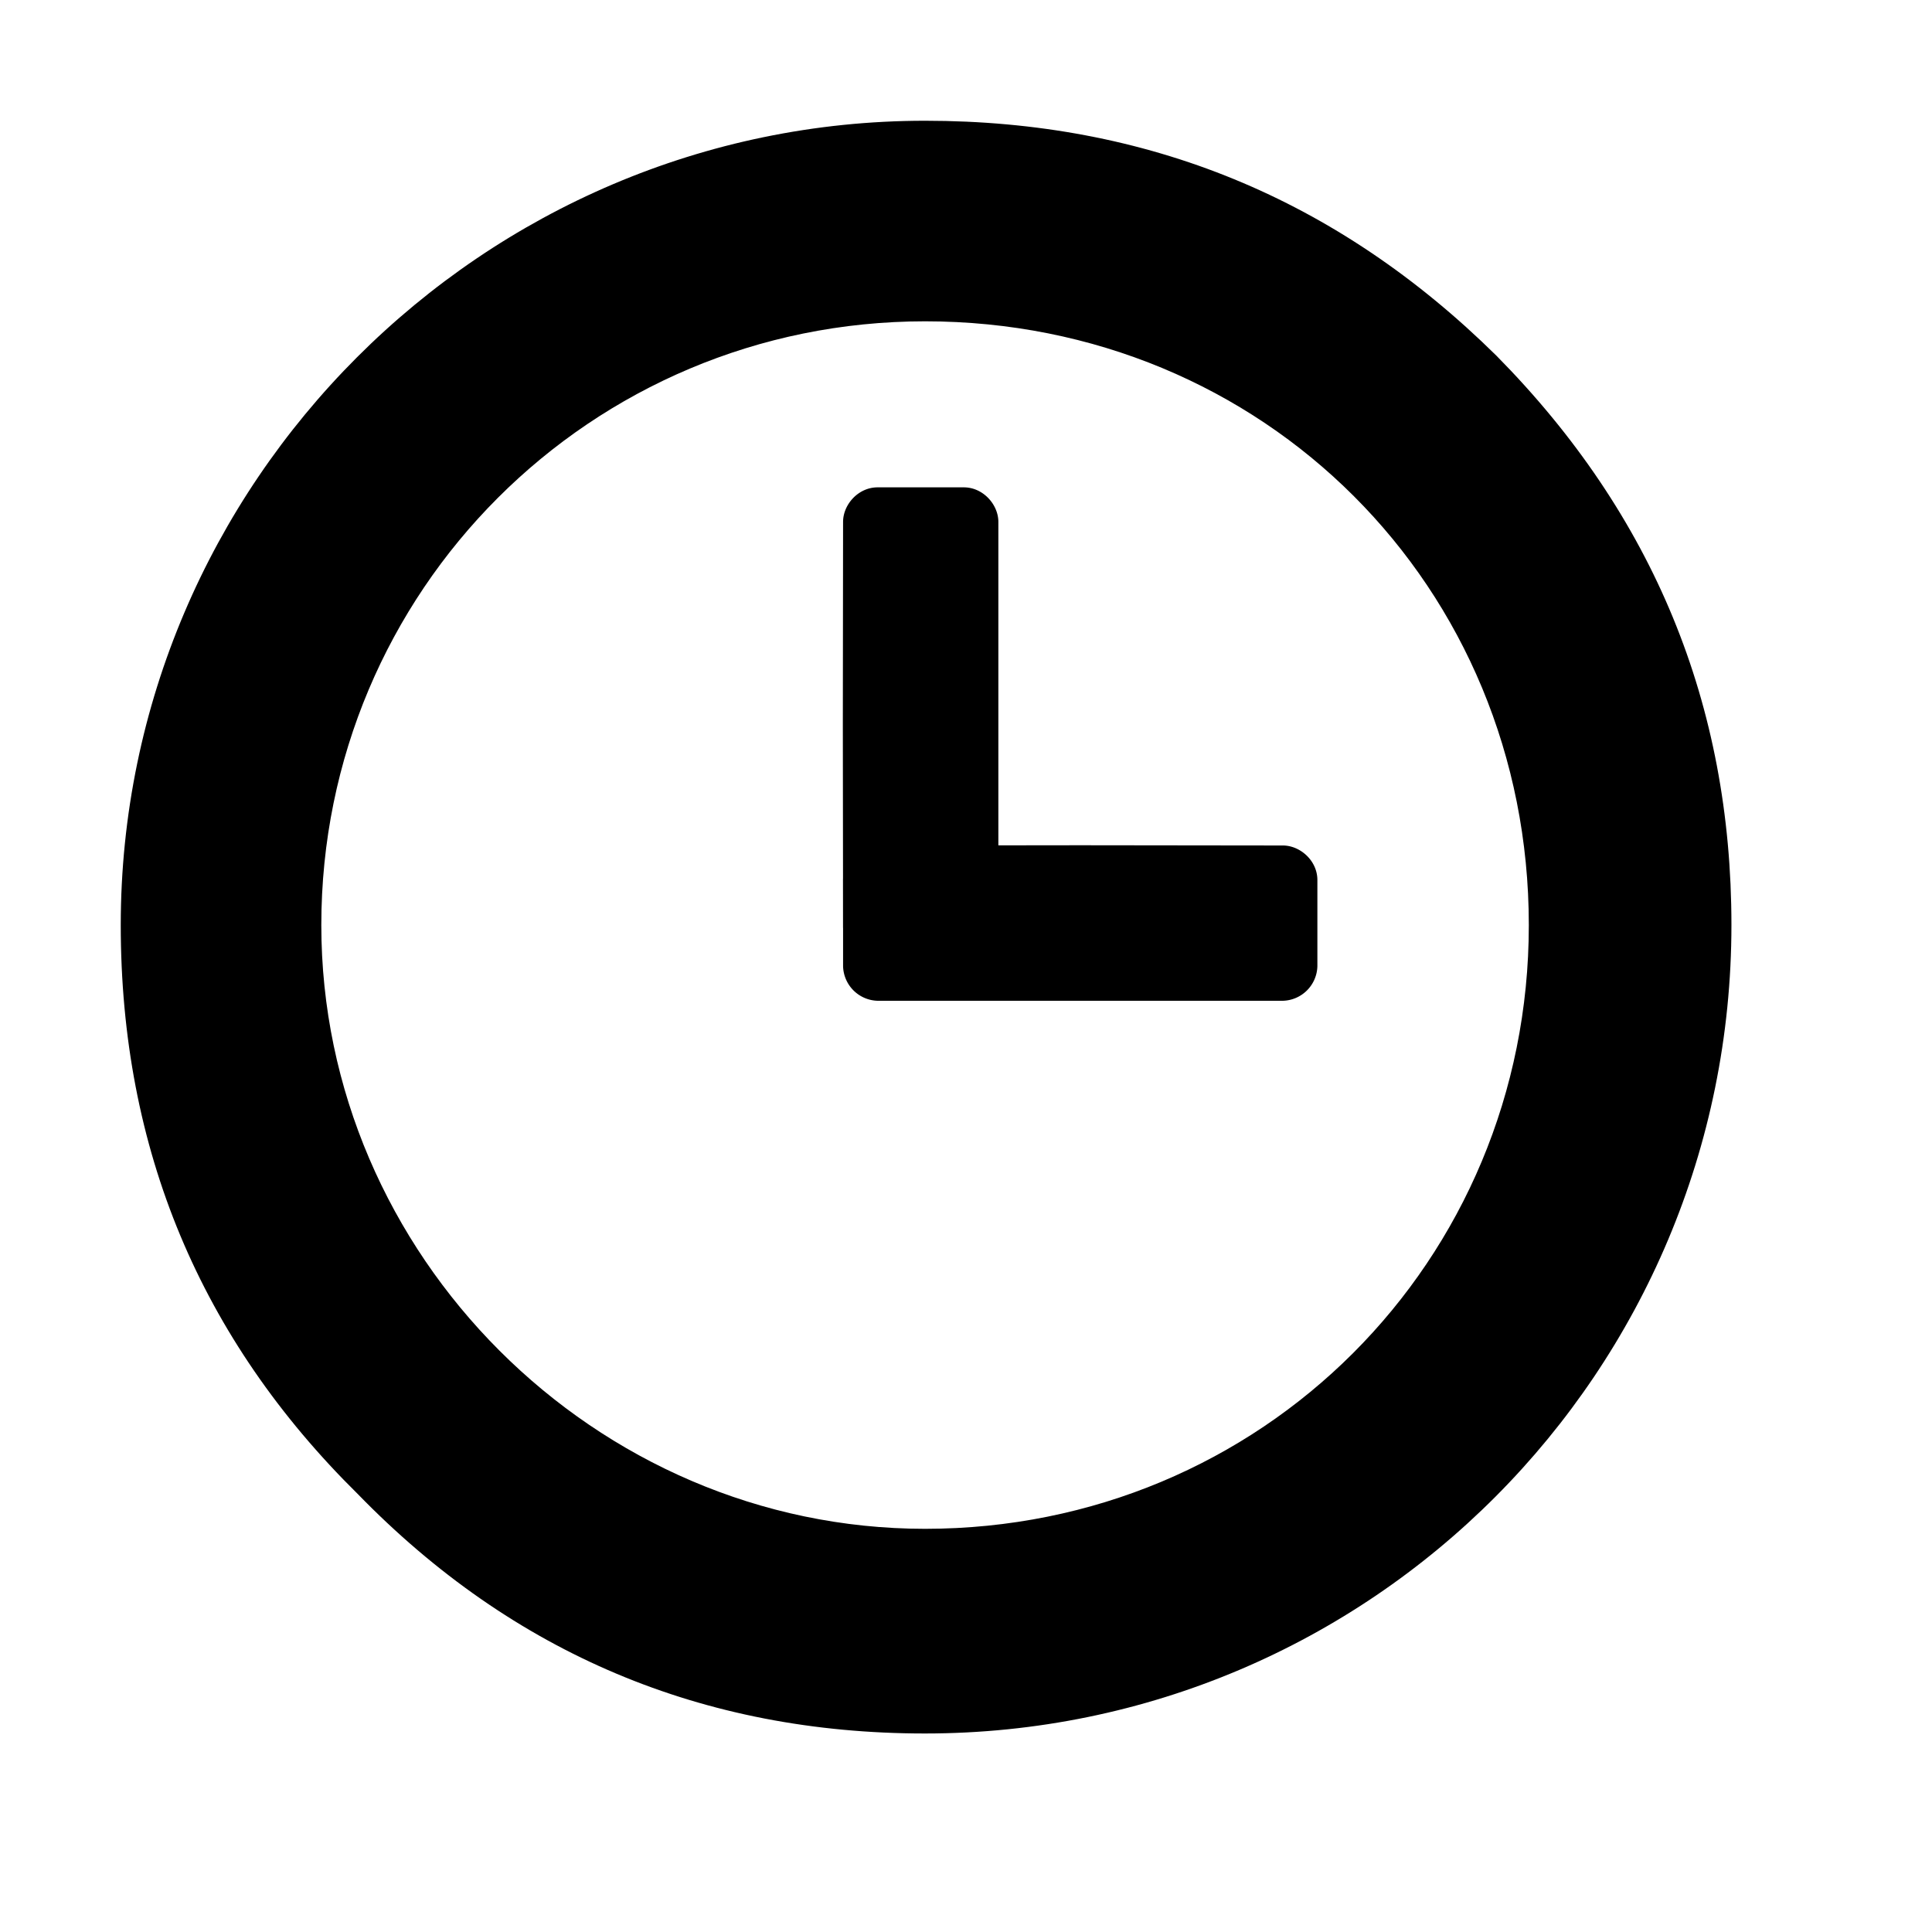<svg width="16" height="16" xmlns="http://www.w3.org/2000/svg"><path d="M1 7.661C1 4 4 1 7.661 1c1.839 0 3.411.643 4.732 1.946 1.304 1.321 1.946 2.893 1.946 4.714 0 3.696-2.982 6.696-6.679 6.696-1.839 0-3.411-.661-4.696-1.982C1.66 11.088 1 9.518 1 7.661zm1.661 0c0 2.732 2.268 5 5 5 2.786 0 5-2.214 5-5 0-2.804-2.196-5-5-5-2.768 0-5 2.232-5 5z"/><path fill-rule="evenodd" clip-rule="evenodd" d="M6.982 4.322c0-.143.125-.286.286-.286h.714c.16 0 .286.143.286.286v3.356a.294.294 0 0 1-.286.286h-.714a.294.294 0 0 1-.286-.286L6.98 6l.002-1.678z"/><path fill-rule="evenodd" clip-rule="evenodd" d="M10.624 7.002c.143 0 .286.125.286.286v.714a.294.294 0 0 1-.286.286H7.268a.294.294 0 0 1-.286-.286v-.714c0-.161.143-.286.286-.286L8.946 7l1.678.002z"/></svg>